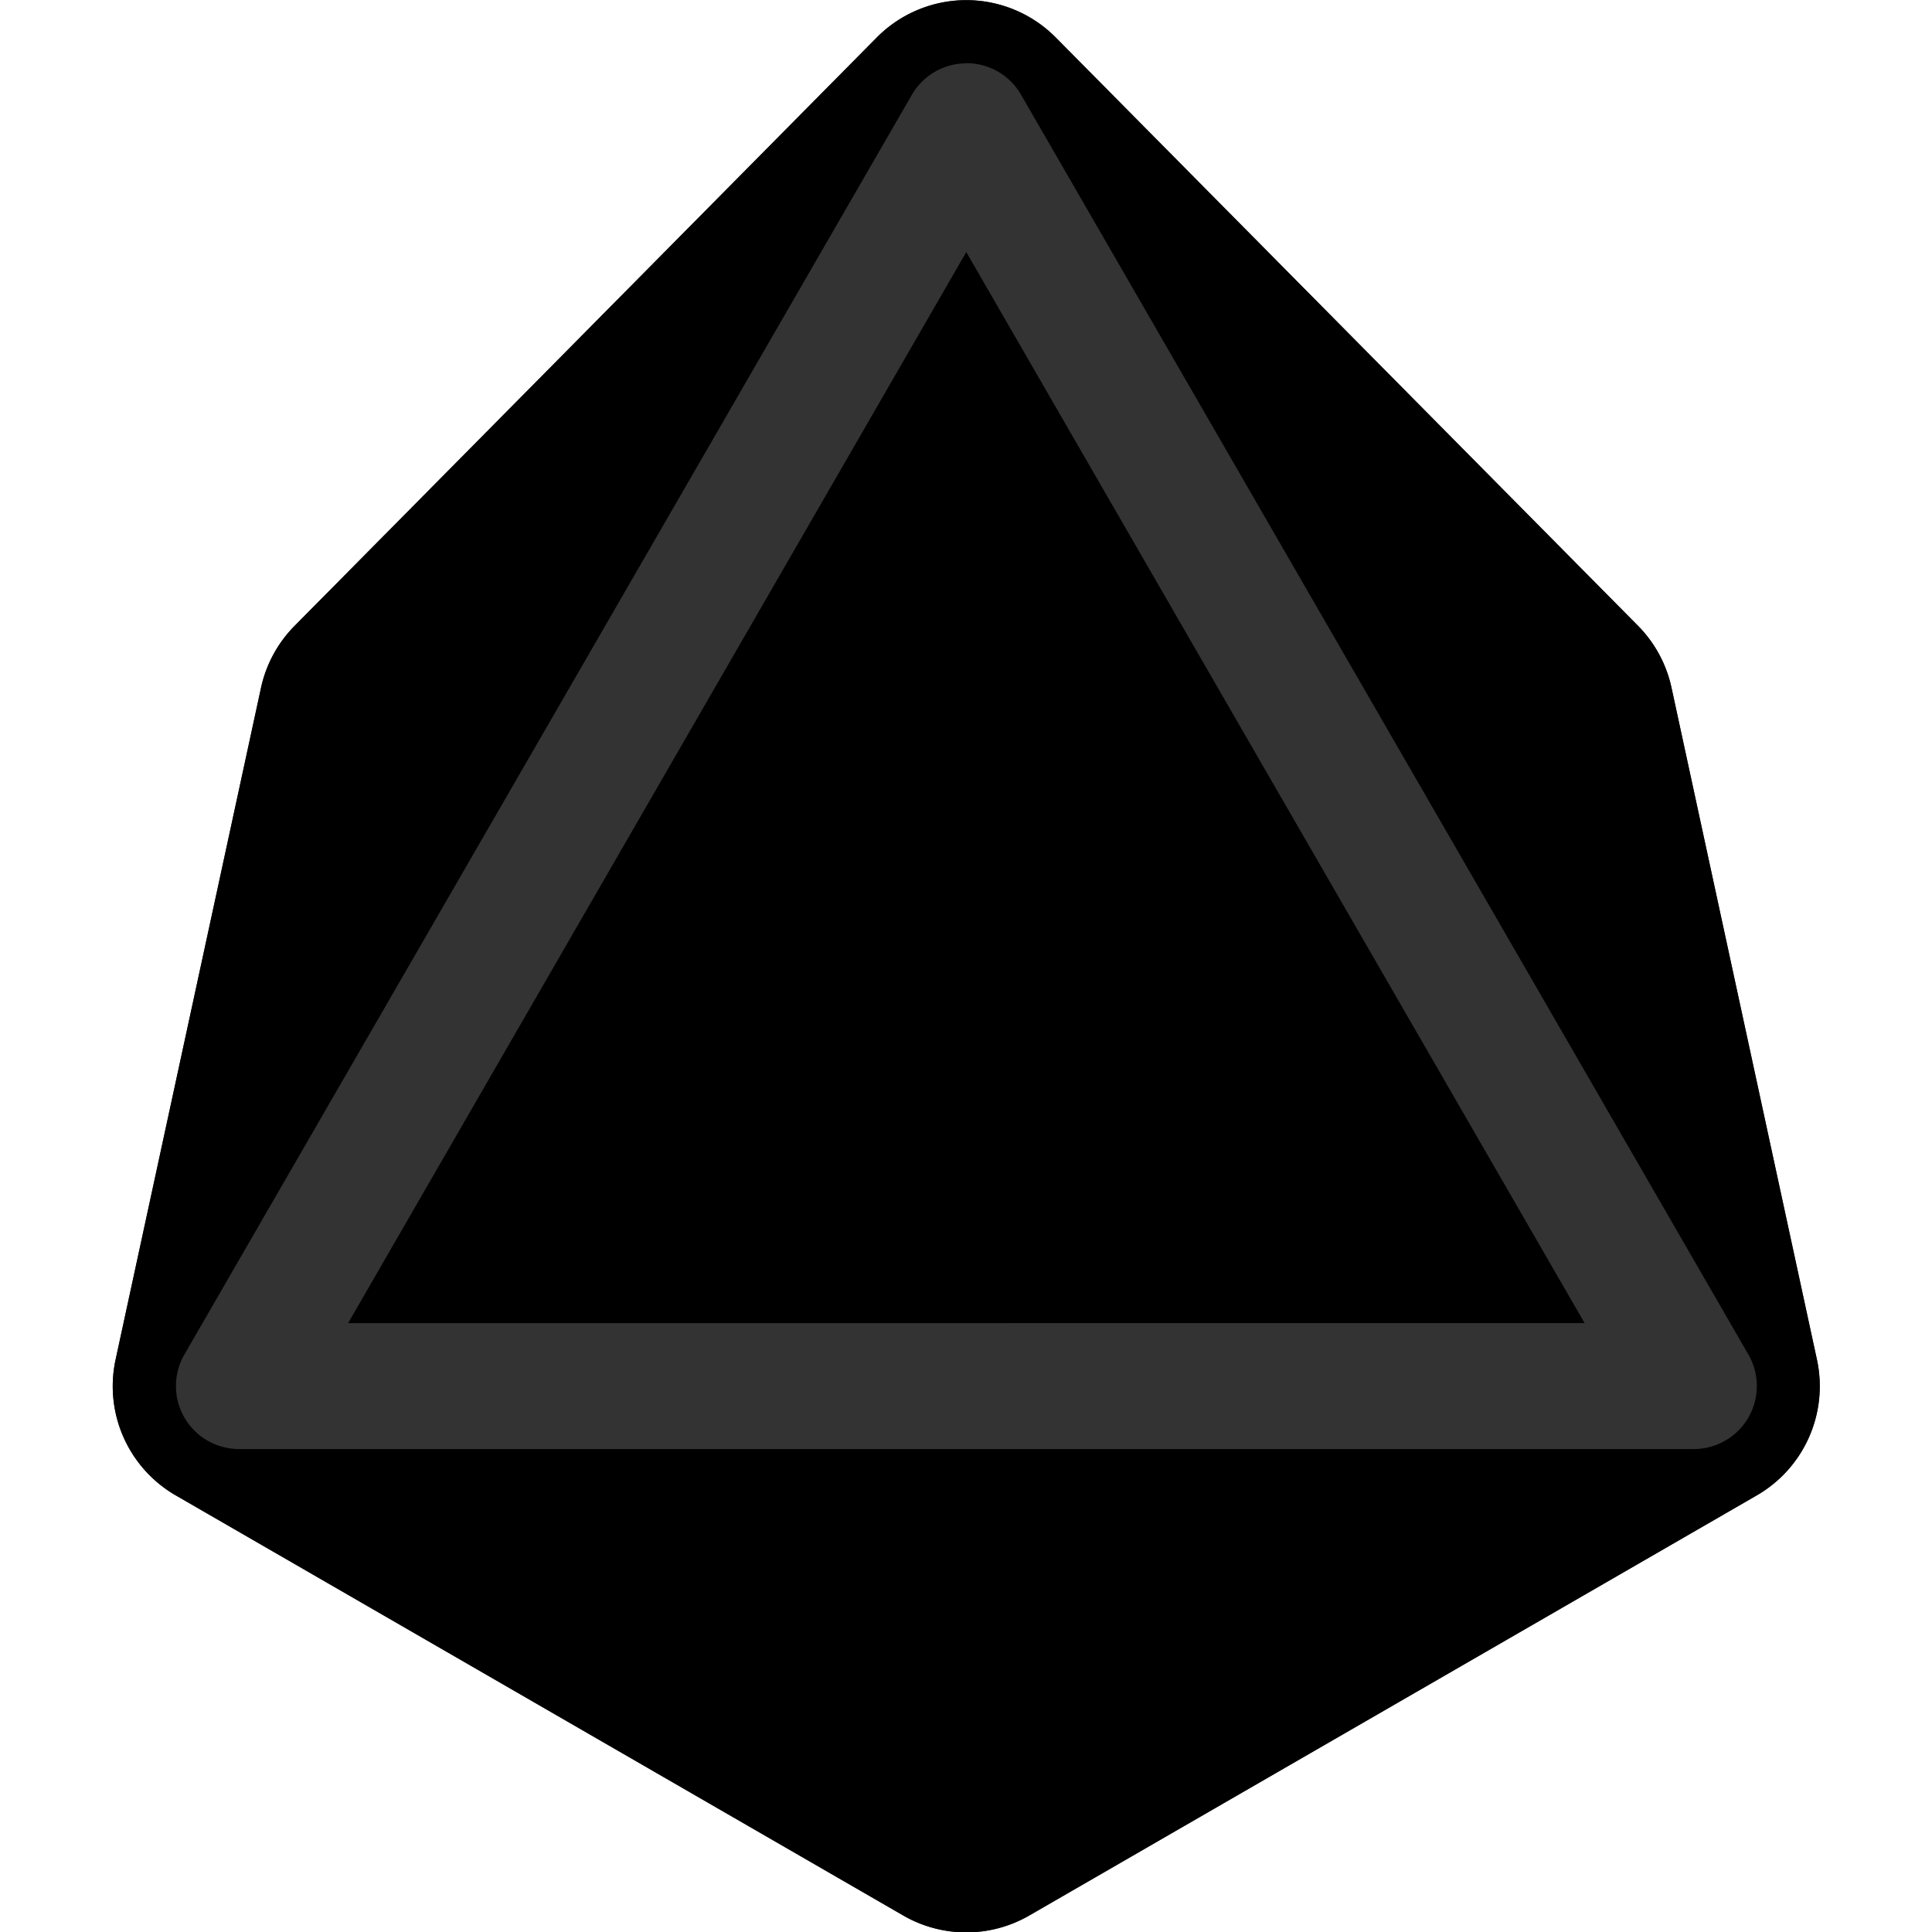 <?xml version="1.0" encoding="UTF-8" standalone="no"?>
<!-- Created with Inkscape (http://www.inkscape.org/) -->

<svg
   width="50"
   height="50"
   viewBox="0 0 13.229 13.229"
   version="1.1"
   id="svg5"
   inkscape:version="1.2 (dc2aedaf03, 2022-05-15)"
   sodipodi:docname="dice simplified.svg"
   xmlns:inkscape="http://www.inkscape.org/namespaces/inkscape"
   xmlns:sodipodi="http://sodipodi.sourceforge.net/DTD/sodipodi-0.dtd"
   xmlns="http://www.w3.org/2000/svg"
   xmlns:svg="http://www.w3.org/2000/svg">
  <sodipodi:namedview
     id="namedview7"
     pagecolor="#ffffff"
     bordercolor="#000000"
     borderopacity="0.25"
     inkscape:showpageshadow="2"
     inkscape:pageopacity="0.0"
     inkscape:pagecheckerboard="0"
     inkscape:deskcolor="#d1d1d1"
     inkscape:document-units="mm"
     showgrid="false"
     inkscape:zoom="2"
     inkscape:cx="207.25"
     inkscape:cy="14.5"
     inkscape:window-width="1920"
     inkscape:window-height="1009"
     inkscape:window-x="1912"
     inkscape:window-y="-8"
     inkscape:window-maximized="1"
     inkscape:current-layer="layer1" />
  <defs
     id="defs2" />
  <g
     inkscape:label="Layer 1"
     inkscape:groupmode="layer"
     id="layer1">
    <g
       id="g3221"
       transform="matrix(1.087,0,0,1.087,-36.949,-18.478)"
       style="stroke-width:0.92">
      <path
         id="path3216"
         style="color:#000000;fill:#333333;stroke-width:1.461;stroke-linejoin:round;-inkscape-stroke:none"
         d="m 40.078,17 a 0.794,0.794 0 0 0 -0.563,0.235 l -3.666,3.705 a 0.794,0.794 0 0 0 -0.213,0.391 l -0.916,4.232 a 0.794,0.794 0 0 0 0.379,0.856 l 4.582,2.646 a 0.794,0.794 0 0 0 0.795,0 l 4.582,-2.646 a 0.794,0.794 0 0 0 0.379,-0.856 l -0.916,-4.232 A 0.794,0.794 0 0 0 44.308,20.939 L 40.642,17.235 a 0.794,0.794 0 0 0 -0.564,-0.235 z" />
      <path
         id="path3209"
         style="color:#000000;fill:#000000;stroke-width:1.461;stroke-linejoin:round;-inkscape-stroke:none"
         d="m 40.078,17 a 0.794,0.794 0 0 0 -0.563,0.235 l -3.666,3.705 a 0.794,0.794 0 0 0 -0.213,0.391 l -0.916,4.232 a 0.794,0.794 0 0 0 0.379,0.856 l 4.582,2.646 a 0.794,0.794 0 0 0 0.795,0 l 4.582,-2.646 a 0.794,0.794 0 0 0 0.379,-0.856 l -0.916,-4.232 A 0.794,0.794 0 0 0 44.308,20.939 L 40.642,17.235 a 0.794,0.794 0 0 0 -0.564,-0.235 z m 5.17e-4,0.397 a 0.397,0.397 0 0 1 0.344,0.197 l 4.583,7.938 a 0.397,0.397 0 0 1 -0.344,0.595 h -9.164 a 0.397,0.397 0 0 1 -0.344,-0.198 0.397,0.397 0 0 1 -5.17e-4,-0.397 l 4.583,-7.936 a 0.397,0.397 0 0 1 0.343,-0.198 z m 0,1.19 -3.894,6.747 7.789,-5.17e-4 z" />
    </g>
  </g>
</svg>

